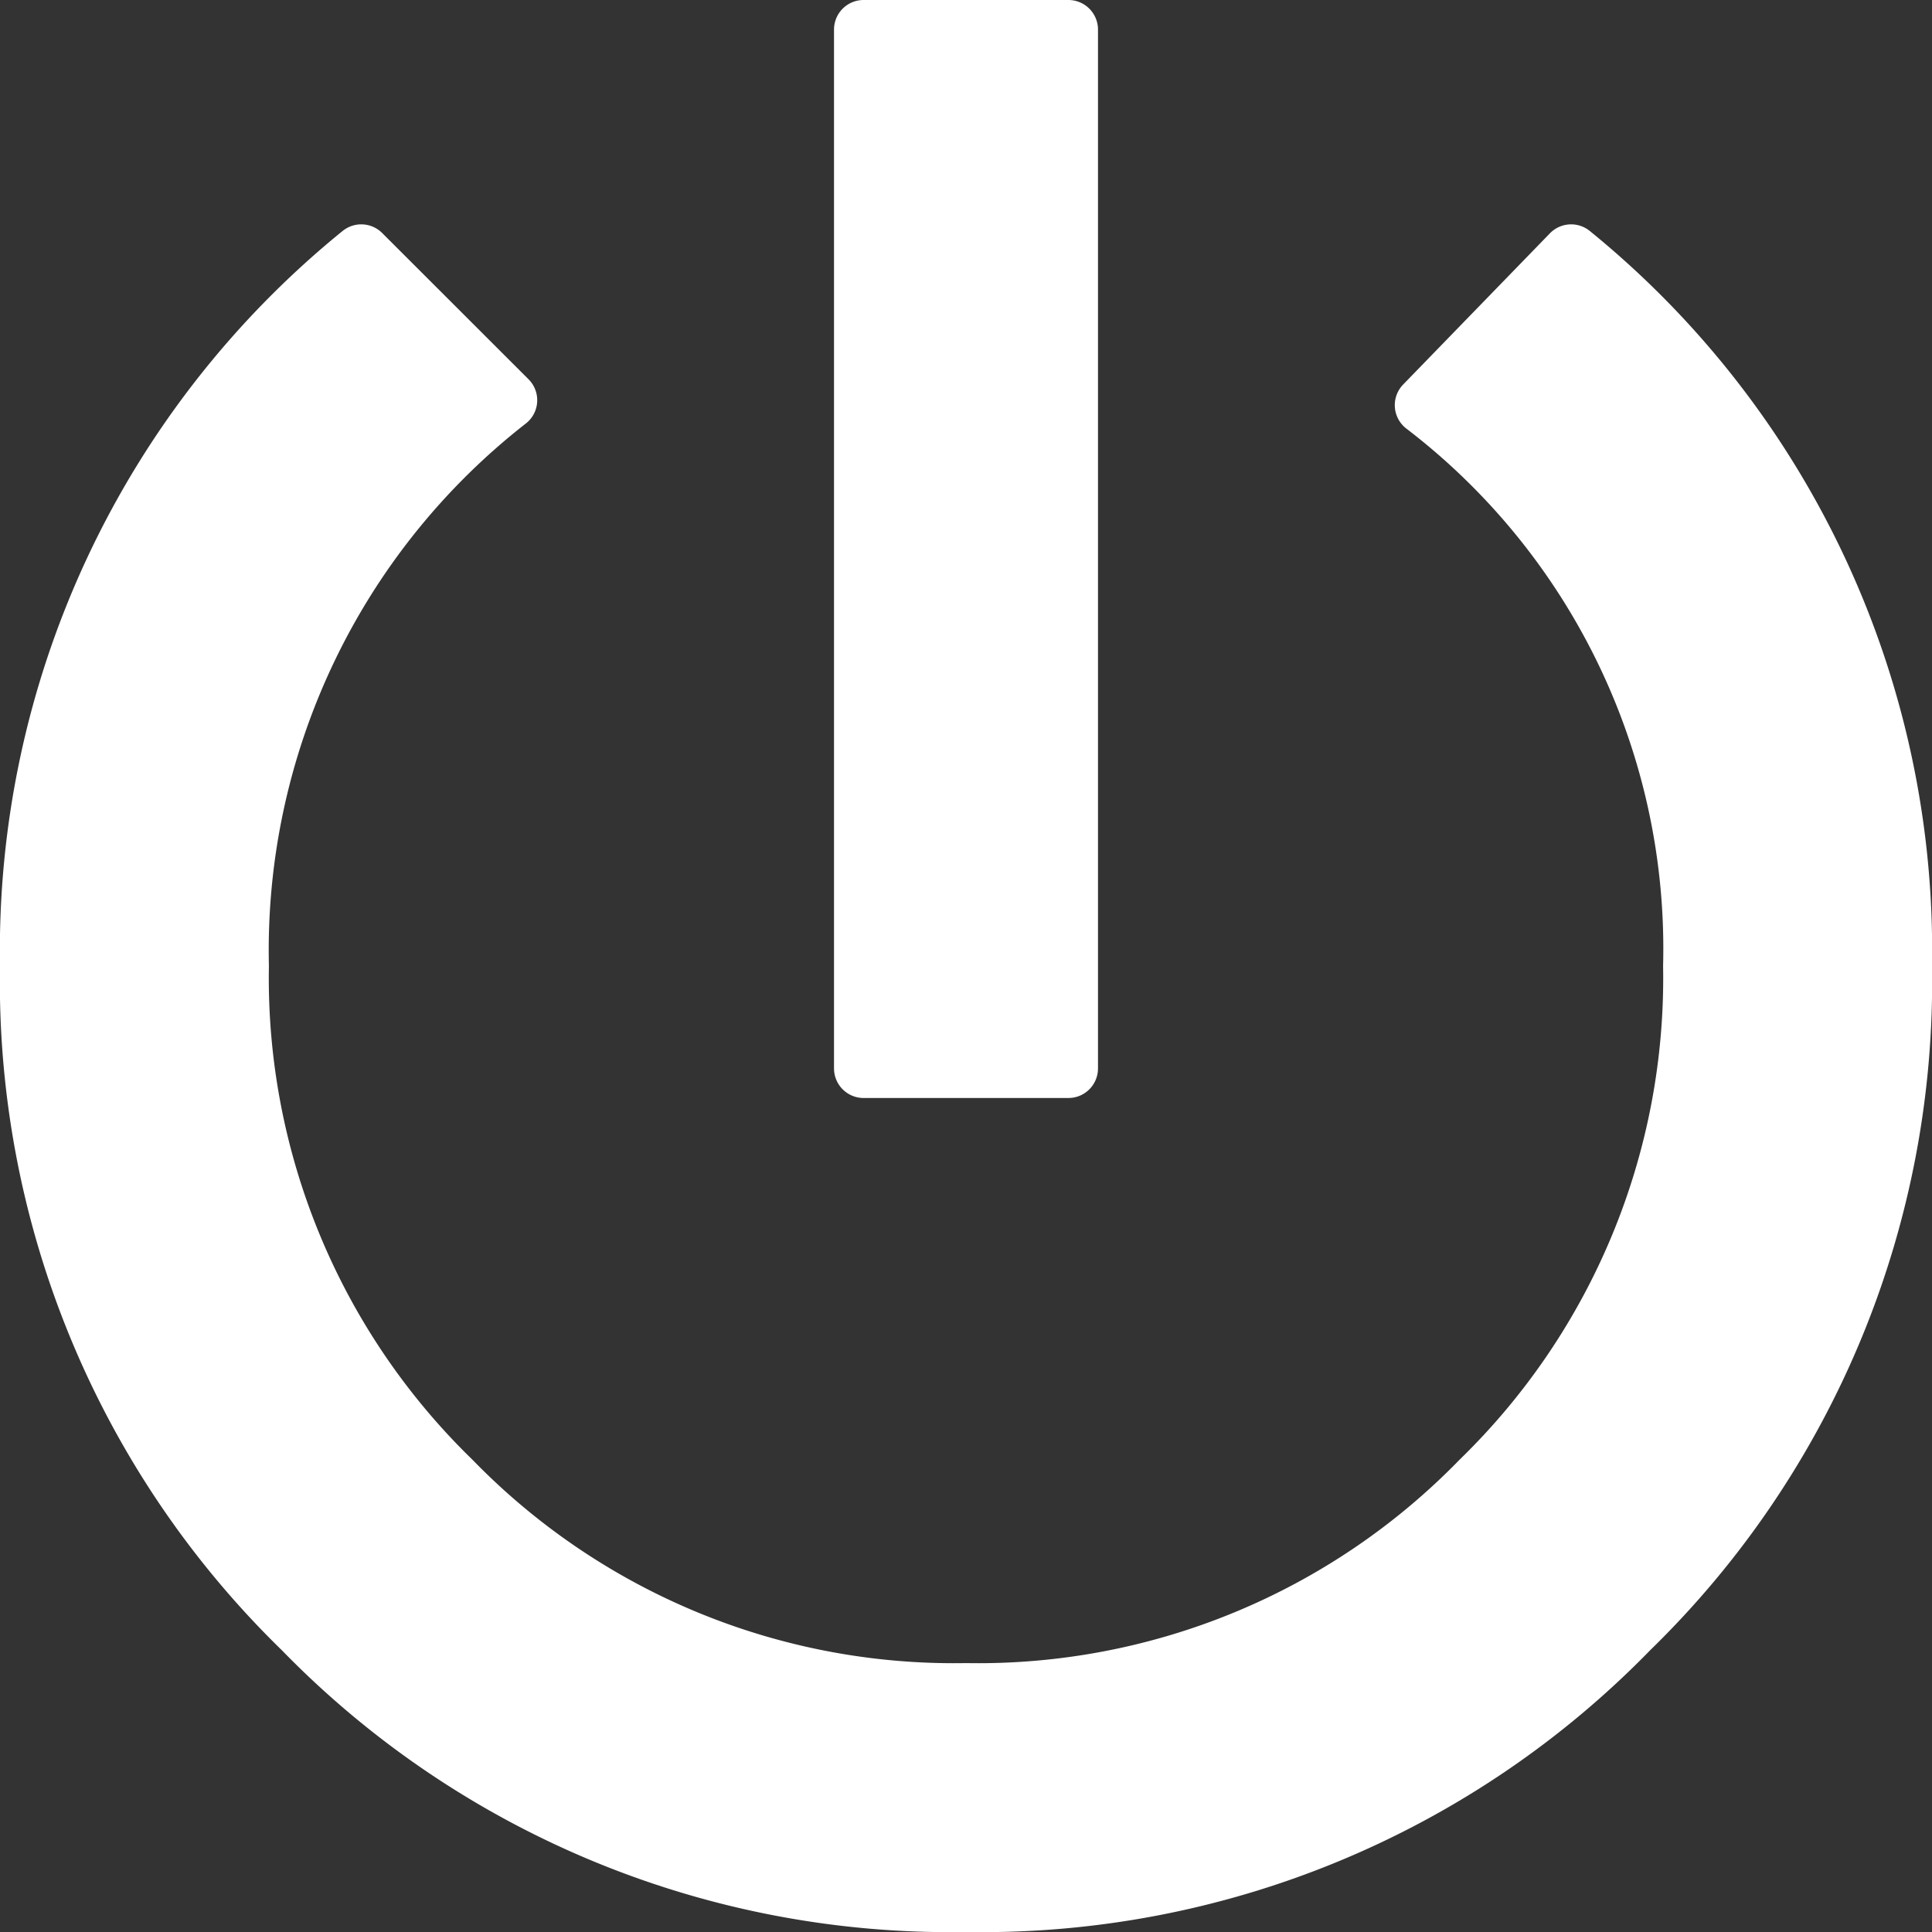 <svg xmlns="http://www.w3.org/2000/svg" width="19.6" height="19.6" viewBox="0 0 19.6 19.6">
  <rect x="0" y="0" width="19.6" height="19.6" fill="#333333" stroke="none"/>
  <path id="Path_62075" data-name="Path 62075" d="M2.289-16.5V-5.961H.211V-16.5Zm5.1,2.276A9.1,9.1,0,0,1,10.75-7,9.161,9.161,0,0,1,7.979-.271,9.161,9.161,0,0,1,1.25,2.5,9.161,9.161,0,0,1-5.479-.271,9.161,9.161,0,0,1-8.25-7a9.1,9.1,0,0,1,3.365-7.224L-3.4-12.74A7.078,7.078,0,0,0-6.122-7,7.108,7.108,0,0,0-3.97-1.78,7.108,7.108,0,0,0,1.25.372,7.108,7.108,0,0,0,6.47-1.78,7.108,7.108,0,0,0,8.622-7,6.941,6.941,0,0,0,5.9-12.69Z" transform="translate(8.55 16.8)" fill="#fff" stroke="#fff" stroke-linecap="round" stroke-linejoin="round" stroke-width="0.6"/>
</svg>
